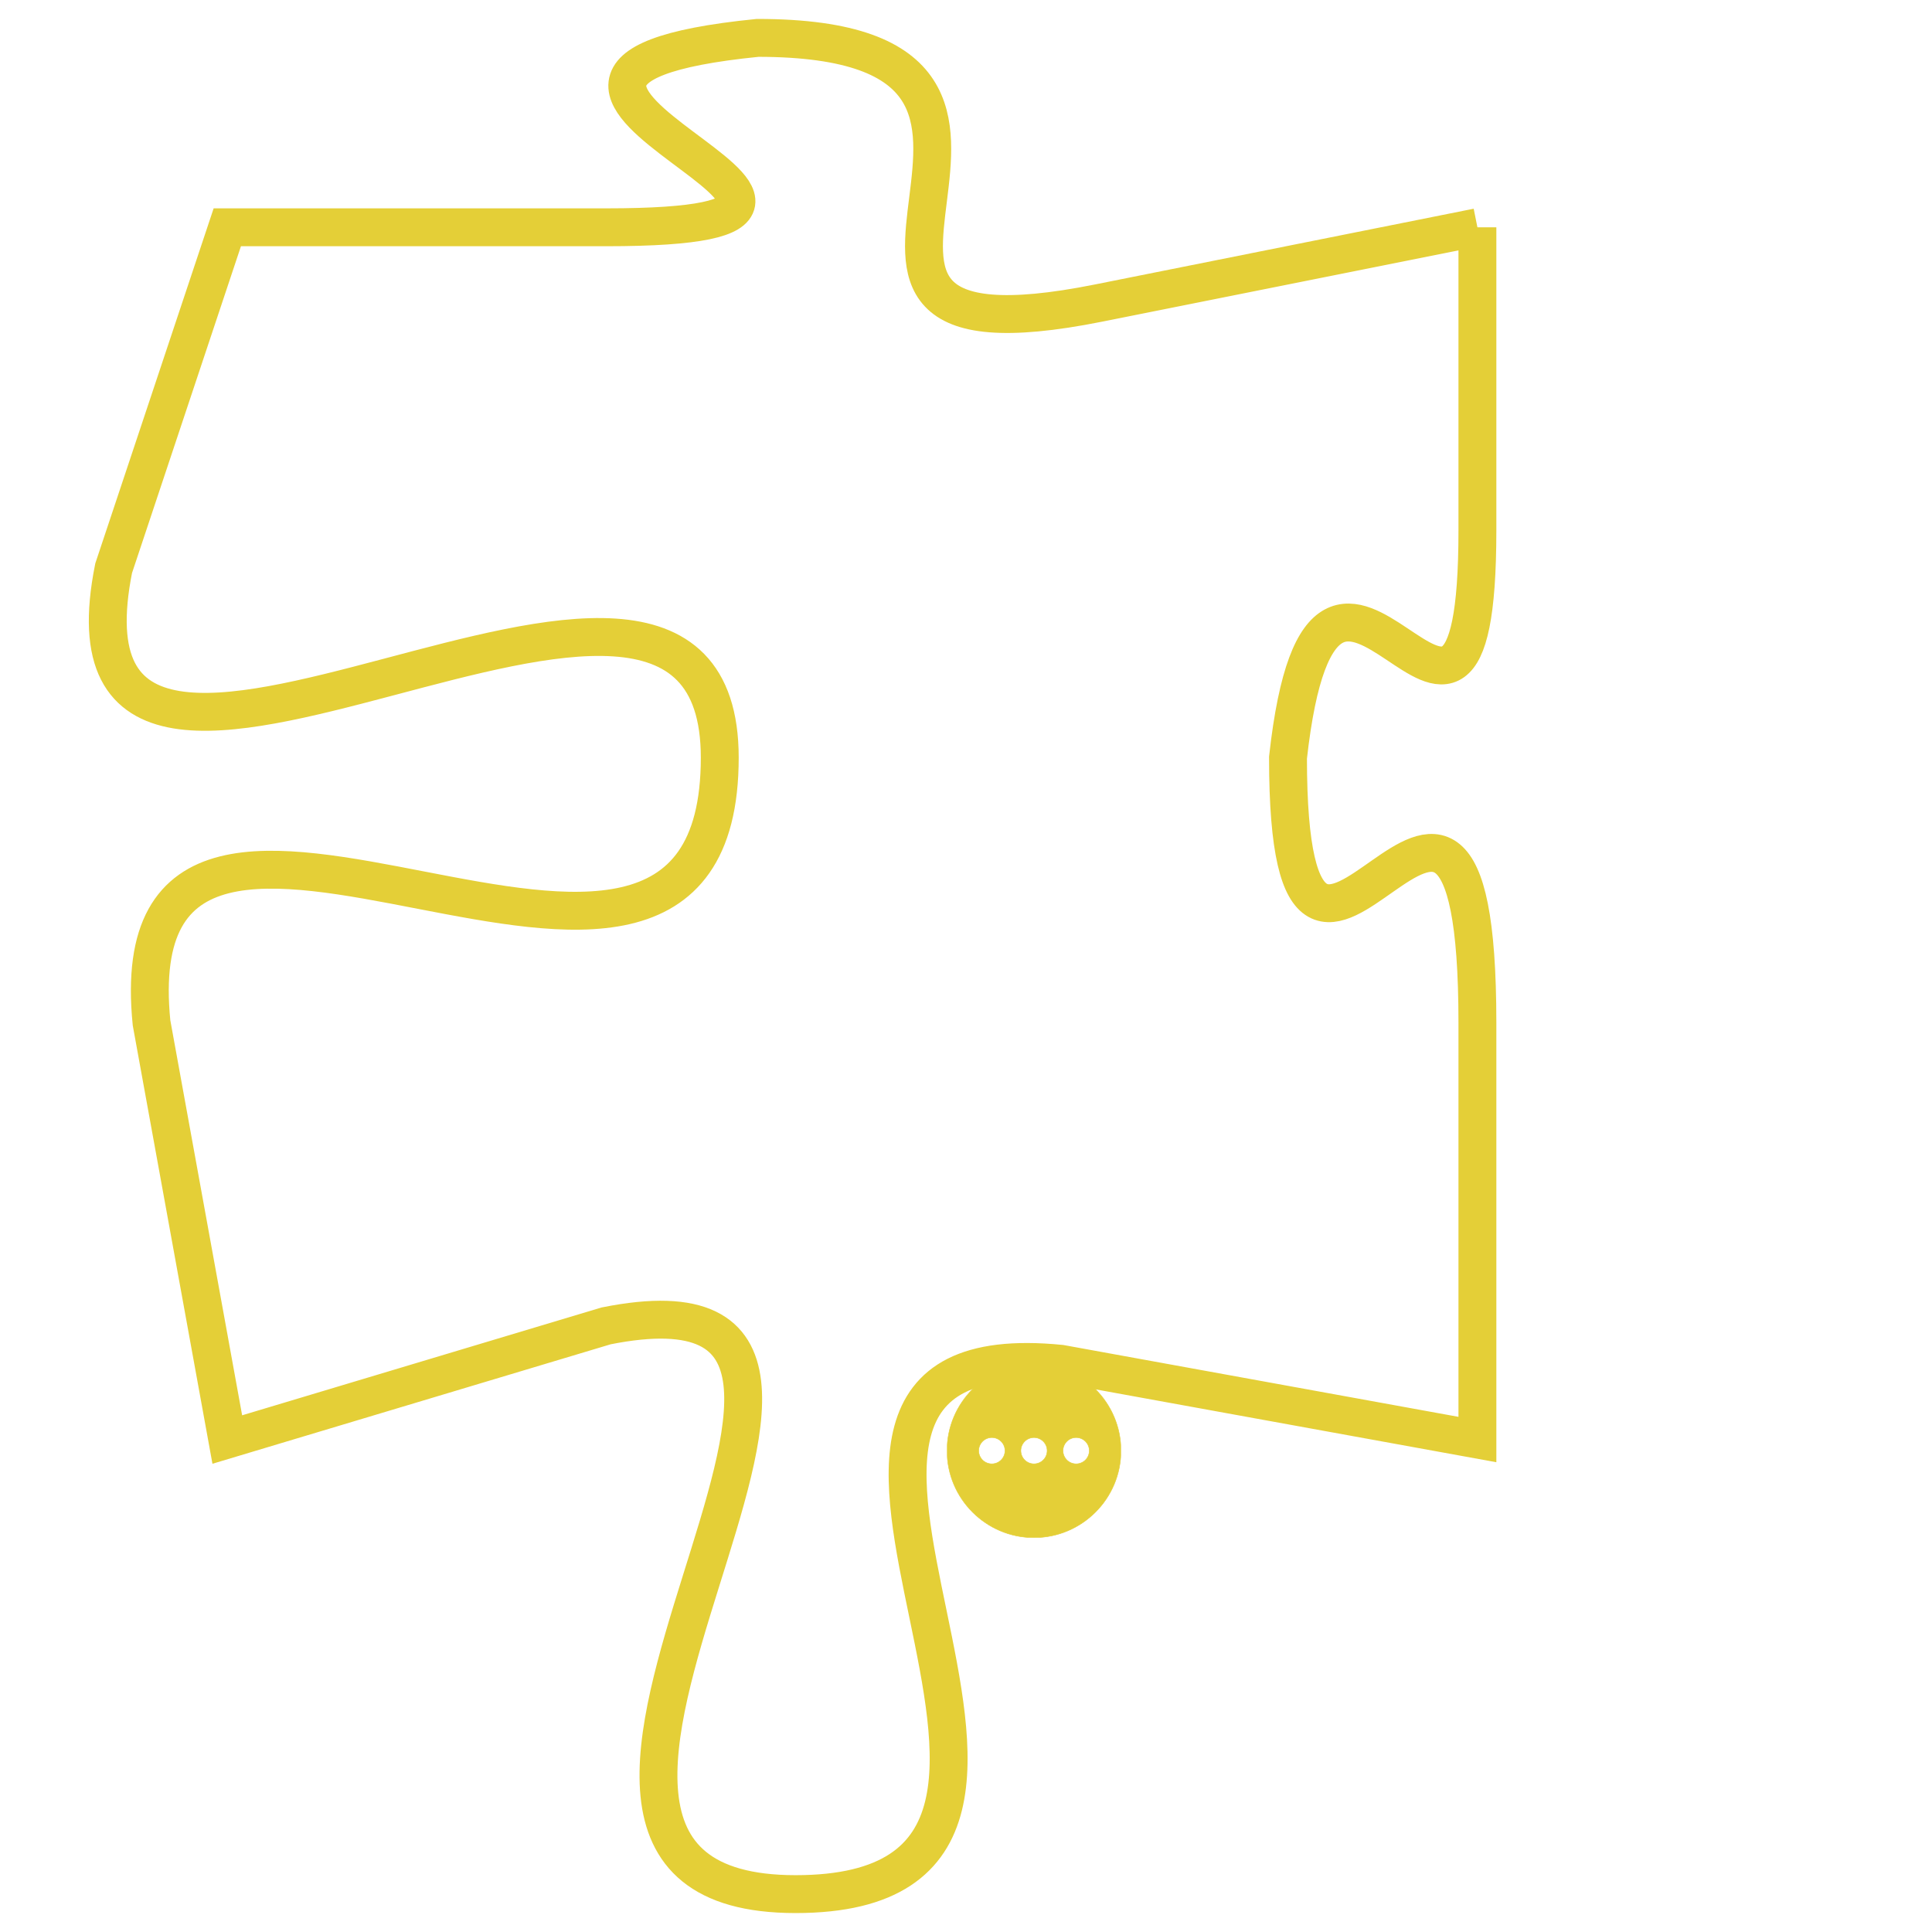 <svg version="1.1" xmlns="http://www.w3.org/2000/svg" xmlns:xlink="http://www.w3.org/1999/xlink" fill="transparent" x="0" y="0" width="350" height="350" preserveAspectRatio="xMinYMin slice"><style type="text/css">.links{fill:transparent;stroke: #E4CF37;}.links:hover{fill:#63D272; opacity:0.4;}</style><defs><g id="allt"><path id="t8796" d="M2871,2144 L2861,2146 C2851,2148 2862,2139 2852,2139 C2842,2140 2858,2144 2848,2144 L2838,2144 2838,2144 L2835,2153 C2833,2163 2851,2149 2851,2158 C2851,2168 2835,2155 2836,2165 L2838,2176 2838,2176 L2848,2173 C2858,2171 2843,2188 2853,2188 C2863,2188 2850,2173 2860,2174 L2871,2176 2871,2176 L2871,2165 C2871,2154 2866,2168 2866,2158 C2867,2149 2871,2161 2871,2152 L2871,2144"/></g><clipPath id="c" clipRule="evenodd" fill="transparent"><use href="#t8796"/></clipPath></defs><svg viewBox="2832 2138 40 51" preserveAspectRatio="xMinYMin meet"><svg width="4380" height="2430"><g><image crossorigin="anonymous" x="0" y="0" href="https://nftpuzzle.license-token.com/assets/completepuzzle.svg" width="100%" height="100%" /><g class="links"><use href="#t8796"/></g></g></svg><svg x="2857" y="2174" height="9%" width="9%" viewBox="0 0 330 330"><g><a xlink:href="https://nftpuzzle.license-token.com/" class="links"><title>See the most innovative NFT based token software licensing project</title><path fill="#E4CF37" id="more" d="M165,0C74.019,0,0,74.019,0,165s74.019,165,165,165s165-74.019,165-165S255.981,0,165,0z M85,190 c-13.785,0-25-11.215-25-25s11.215-25,25-25s25,11.215,25,25S98.785,190,85,190z M165,190c-13.785,0-25-11.215-25-25 s11.215-25,25-25s25,11.215,25,25S178.785,190,165,190z M245,190c-13.785,0-25-11.215-25-25s11.215-25,25-25 c13.785,0,25,11.215,25,25S258.785,190,245,190z"></path></a></g></svg></svg></svg>